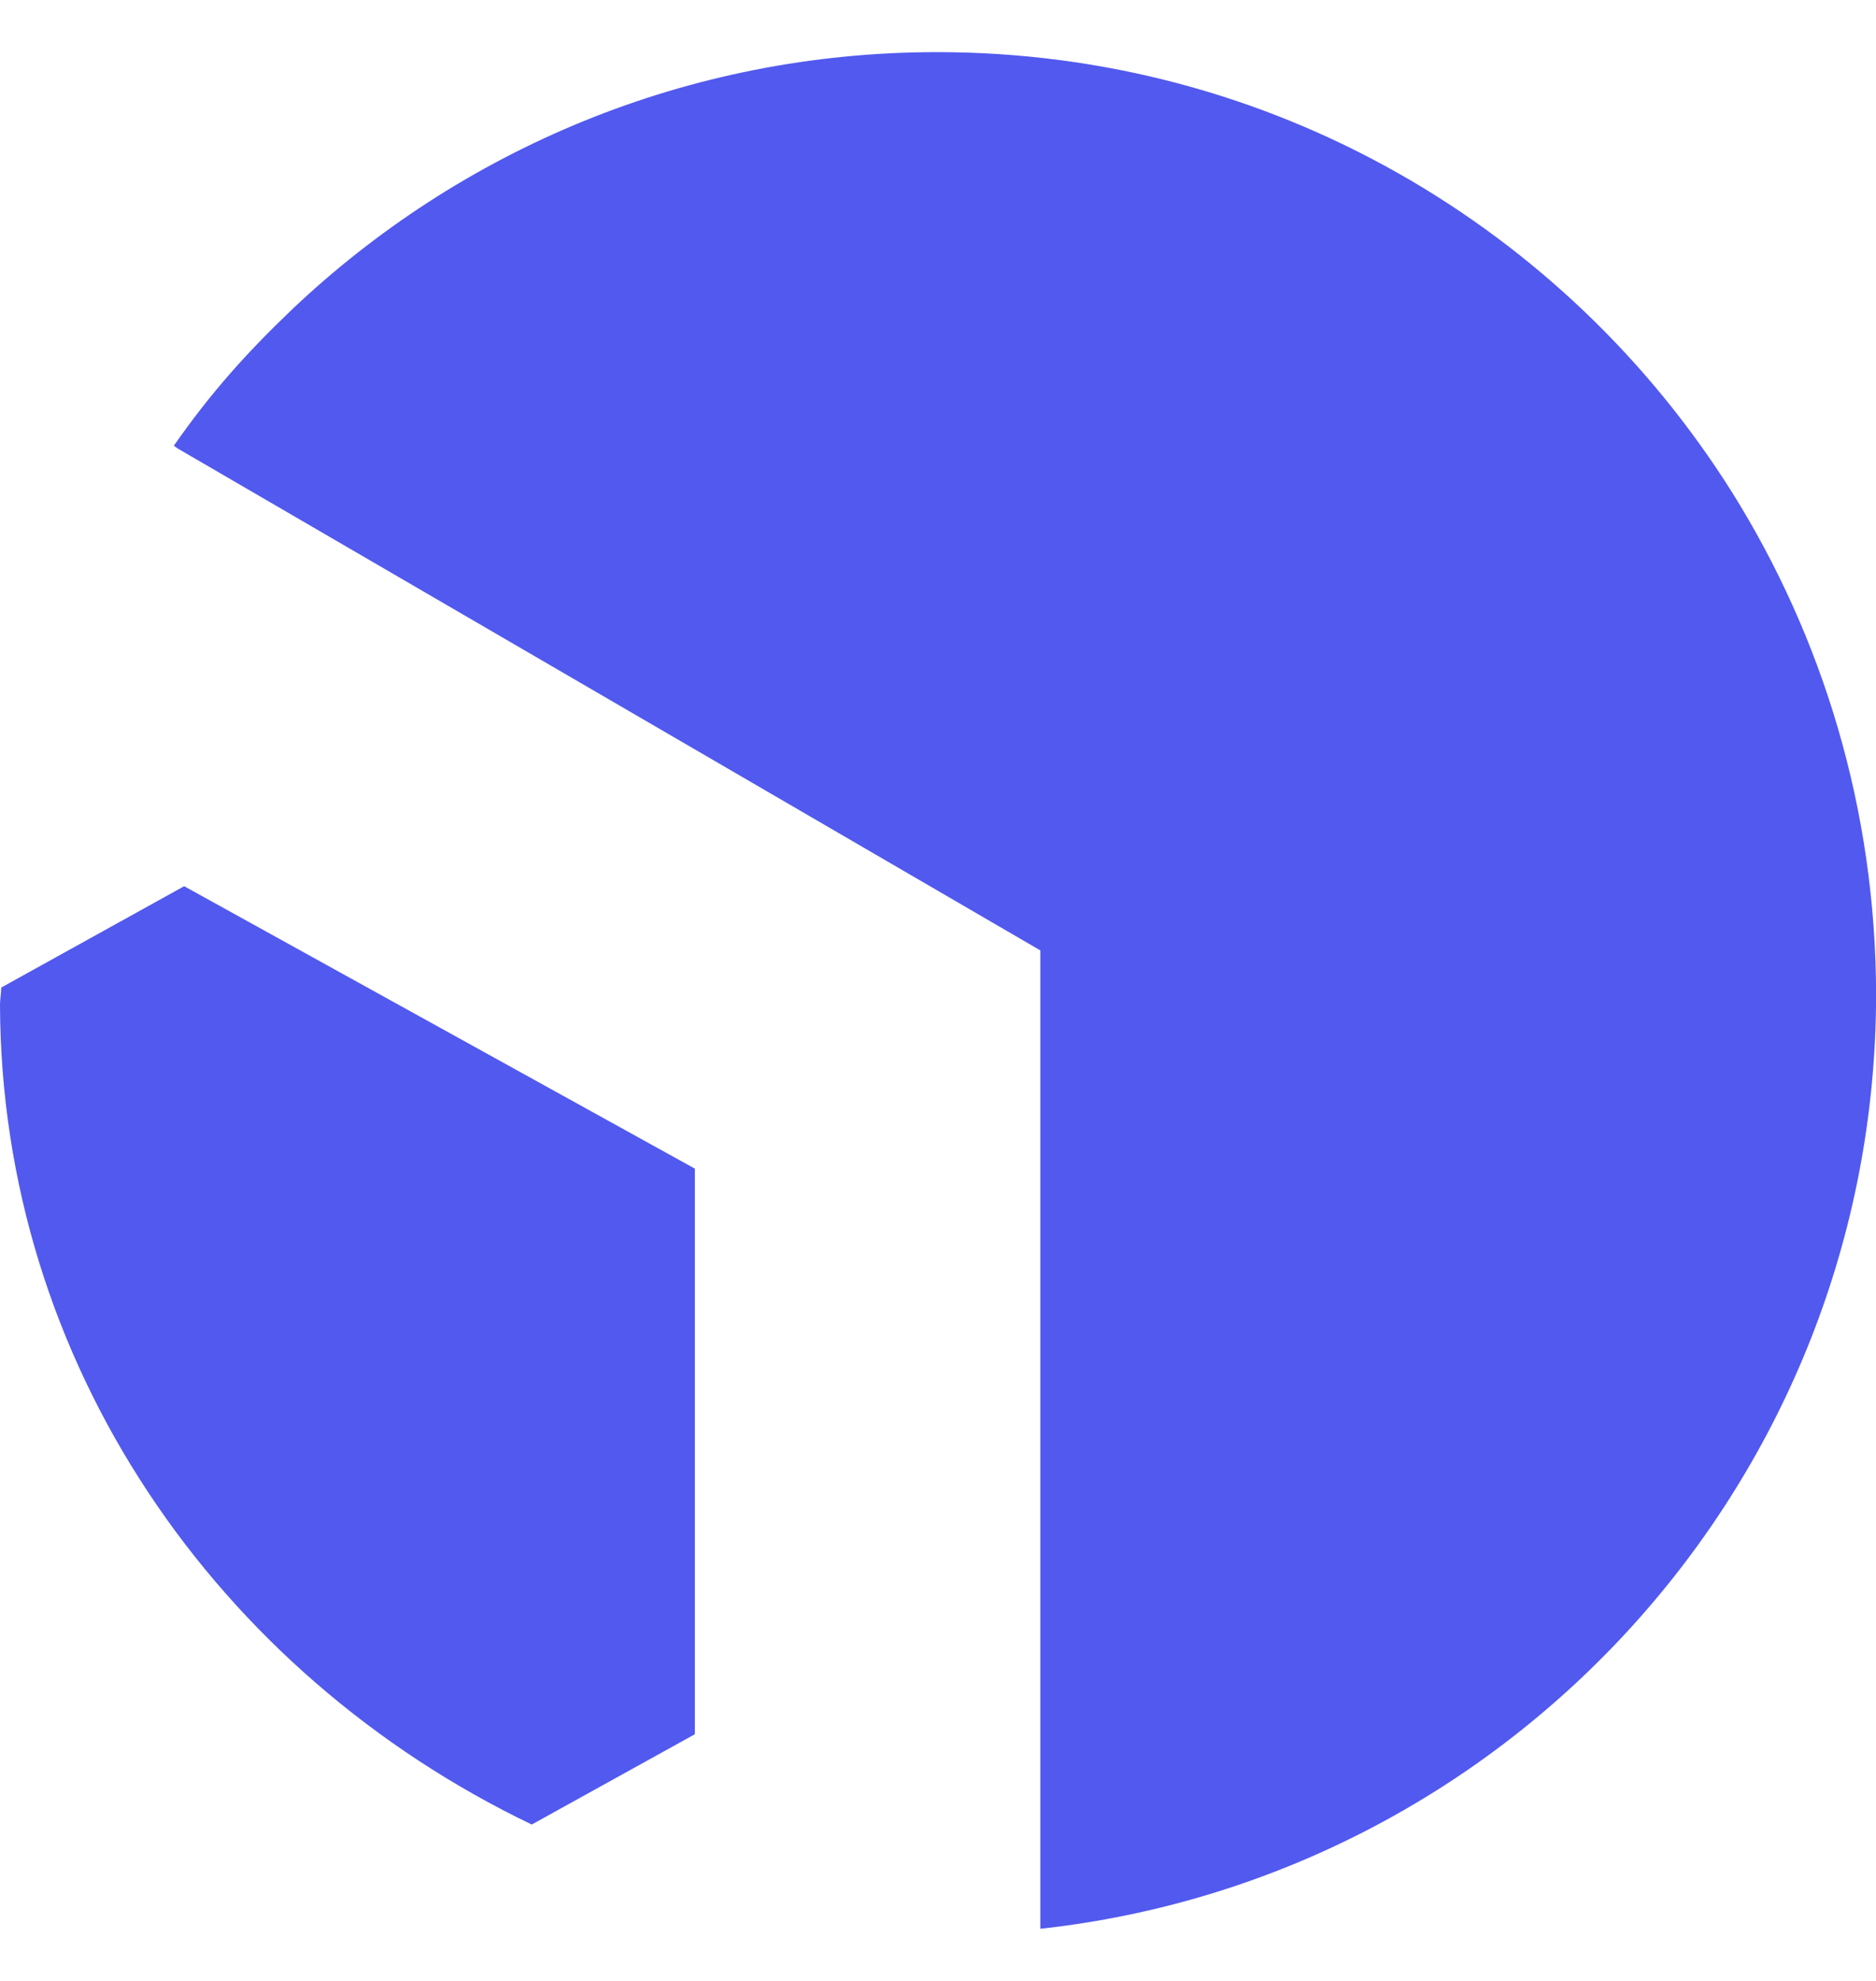 <?xml version="1.0" encoding="UTF-8"?>
<svg xmlns="http://www.w3.org/2000/svg" width="18" height="19" viewBox="0 0 18 19" fill="none">
  <path d="M6.667 11.209V16.634L5.102 17.5C2.082 16.051 0.008 13.073 0 9.632C0.001 9.577 0.011 9.526 0.012 9.472L1.767 8.5L6.667 11.209Z" fill="#5259EE"></path>
  <path d="M18.001 9.541C17.995 14.185 14.488 18.006 9.982 18.5V9.116L1.702 4.3L1.668 4.275C2.016 3.776 2.362 3.388 2.8 2.97C4.414 1.439 6.594 0.5 8.992 0.5C12.205 0.5 15.024 2.185 16.619 4.722C17.492 6.117 17.998 7.769 18.001 9.541Z" fill="#5259EE"></path>
</svg>

